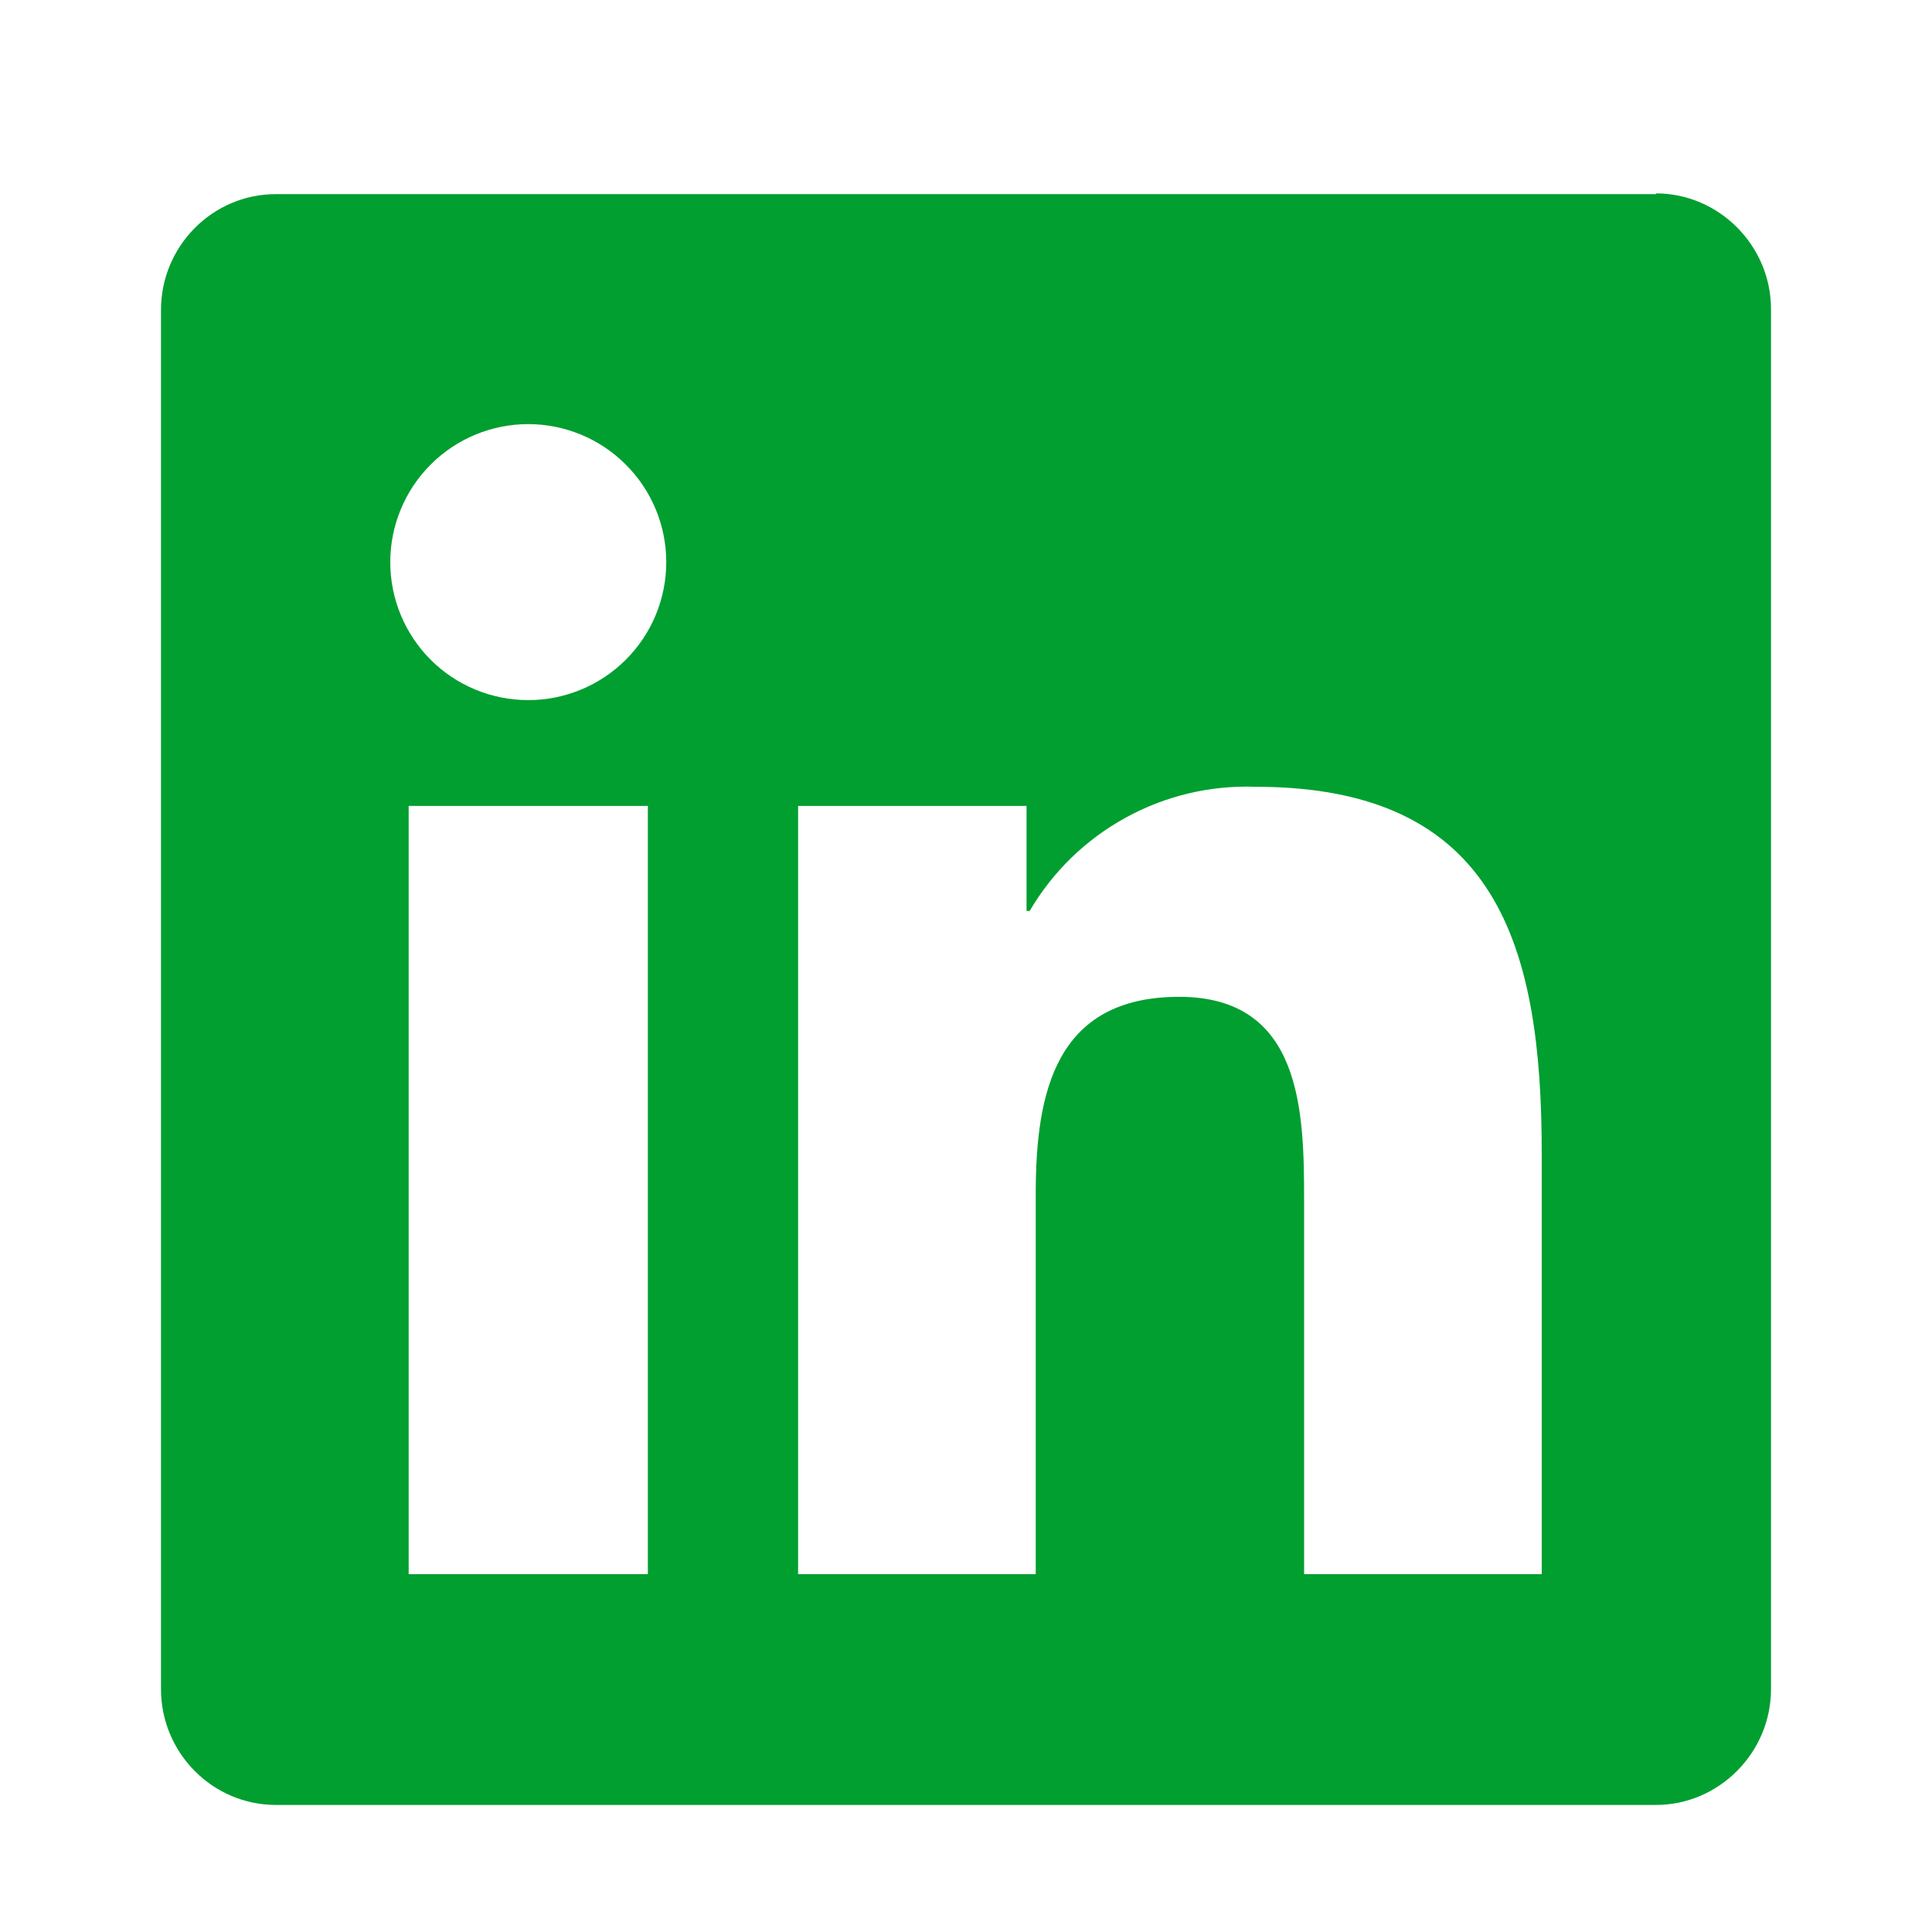 <svg width="21" height="21" viewBox="0 0 21 21" fill="none" xmlns="http://www.w3.org/2000/svg">
<g id="Icon">
<path id="Vector" d="M18 2.11H3C2.308 2.11 1.75 2.677 1.75 3.369V18.36C1.75 19.052 2.308 19.619 3 19.619H18C18.683 19.619 19.25 19.052 19.25 18.36V3.36C19.25 2.669 18.683 2.102 18 2.102V2.11ZM7.042 17.11H4.442V8.76H7.042V17.11ZM5.742 7.61C5.344 7.61 4.962 7.452 4.681 7.171C4.4 6.89 4.242 6.508 4.242 6.11C4.242 5.713 4.4 5.331 4.681 5.05C4.962 4.768 5.344 4.61 5.742 4.61C6.139 4.61 6.521 4.768 6.802 5.05C7.084 5.331 7.242 5.713 7.242 6.11C7.242 6.508 7.084 6.89 6.802 7.171C6.521 7.452 6.139 7.61 5.742 7.61ZM16.758 17.11H14.175V13.044C14.175 12.077 14.15 10.835 12.817 10.835C11.467 10.835 11.258 11.885 11.258 12.977V17.11H8.675V8.76H11.158V9.902H11.192C11.441 9.476 11.802 9.125 12.235 8.888C12.667 8.65 13.156 8.534 13.65 8.552C16.275 8.552 16.758 10.285 16.758 12.535V17.11Z" fill="#009F30"/>
</g>
</svg>
